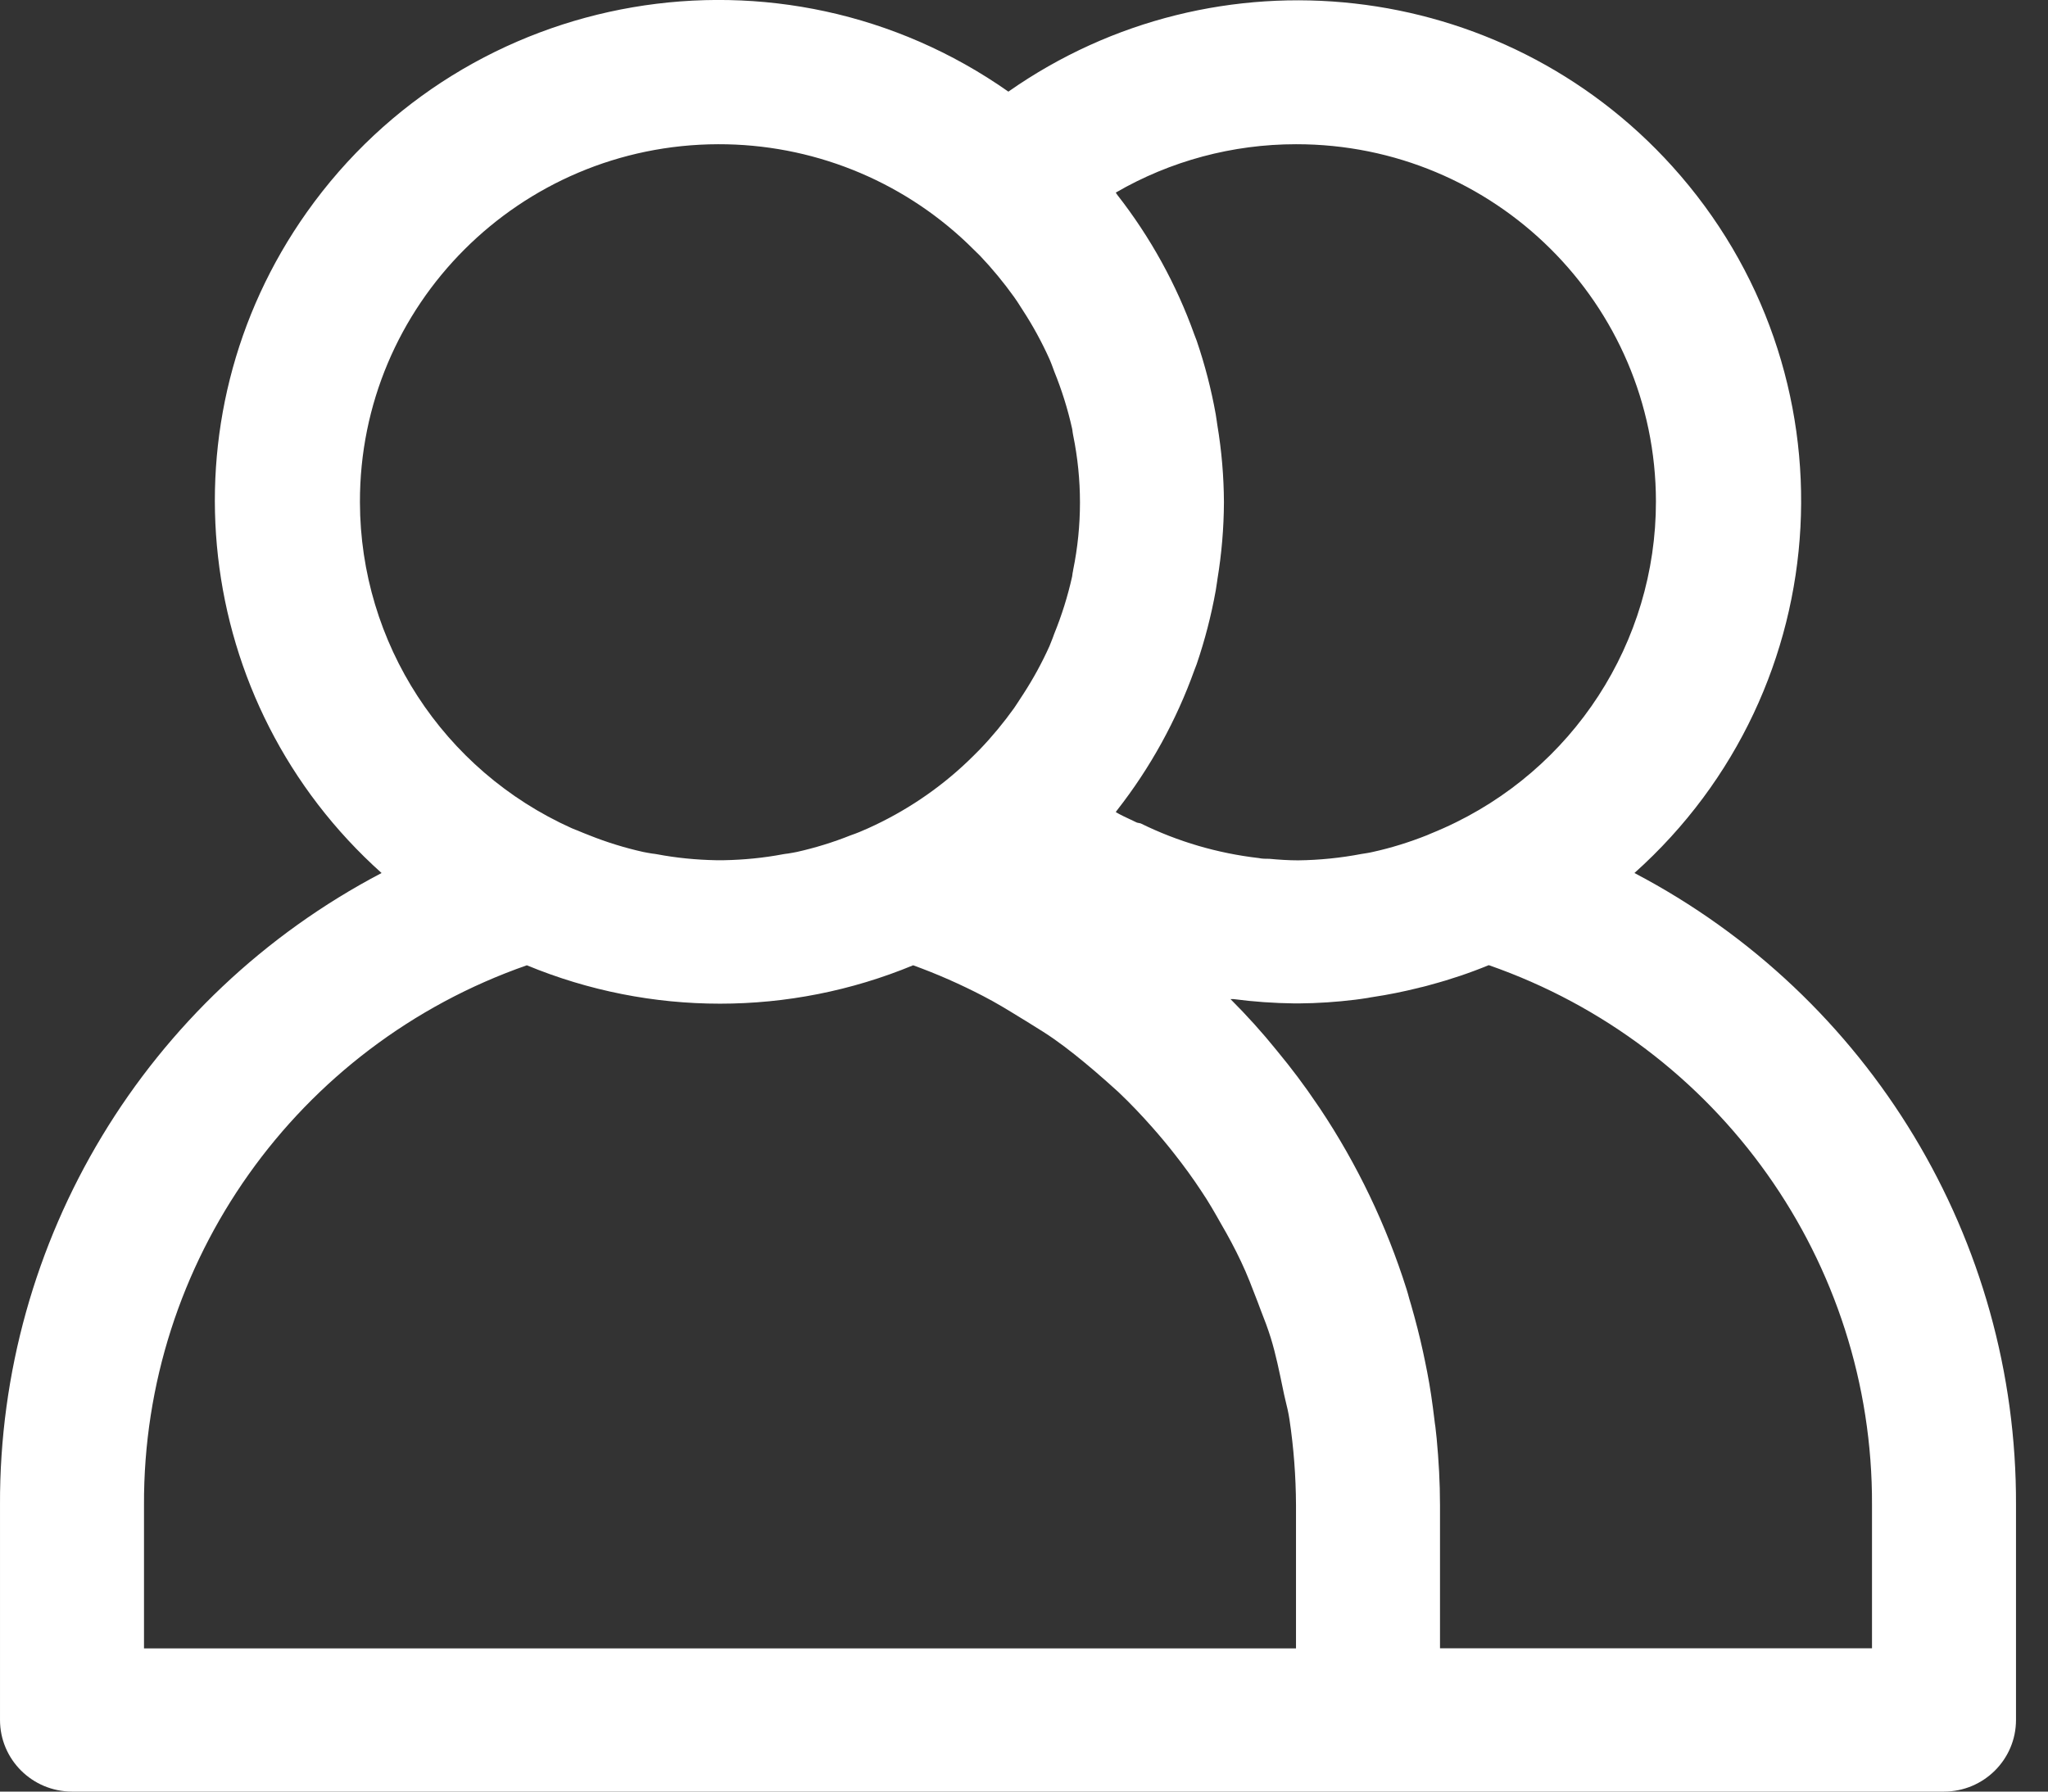 <svg width="16" height="14" viewBox="0 0 16 14" fill="none" xmlns="http://www.w3.org/2000/svg">
<rect x="0" y="0" width="16" height="14" fill="#333333" stroke="none"/>
<path fill-rule="evenodd" clip-rule="evenodd" d="M12.769 6.822C14.383 5.378 14.515 2.905 13.064 1.299C11.733 -0.174 9.505 -0.425 7.878 0.716C6.104 -0.53 3.65 -0.109 2.398 1.657C1.249 3.277 1.5 5.496 2.981 6.822C1.141 7.787 -0.008 9.691 4.50871e-05 11.761V13.44C4.50871e-05 13.749 0.252 14 0.563 14H15.187C15.498 14 15.75 13.749 15.75 13.44V11.761C15.758 9.691 14.609 7.787 12.769 6.822ZM10.125 1.127C11.676 1.125 12.935 2.375 12.937 3.918C12.938 5.019 12.29 6.018 11.281 6.47C11.245 6.486 11.21 6.501 11.173 6.516L11.173 6.516L11.173 6.516L11.15 6.526C11.012 6.581 10.868 6.626 10.722 6.658C10.707 6.662 10.691 6.664 10.675 6.667C10.662 6.669 10.65 6.671 10.637 6.673C10.474 6.704 10.309 6.721 10.142 6.723C10.068 6.723 9.992 6.718 9.917 6.711H9.917C9.889 6.711 9.861 6.711 9.833 6.705C9.513 6.668 9.202 6.577 8.913 6.435C8.908 6.433 8.902 6.432 8.896 6.431C8.89 6.43 8.885 6.429 8.88 6.427C8.865 6.42 8.851 6.413 8.836 6.406C8.795 6.387 8.754 6.368 8.717 6.346C8.719 6.343 8.721 6.34 8.723 6.337C8.725 6.334 8.727 6.331 8.729 6.329C8.987 5.999 9.19 5.63 9.331 5.237L9.349 5.19C9.413 5.002 9.463 4.809 9.498 4.614C9.502 4.588 9.506 4.563 9.51 4.536L9.511 4.527C9.544 4.328 9.561 4.127 9.562 3.925C9.561 3.724 9.544 3.523 9.511 3.325L9.507 3.298L9.507 3.298L9.507 3.297C9.504 3.278 9.501 3.259 9.498 3.238C9.463 3.042 9.413 2.85 9.349 2.662L9.331 2.615C9.19 2.221 8.987 1.853 8.729 1.523C8.727 1.52 8.725 1.517 8.723 1.514C8.721 1.511 8.719 1.508 8.717 1.505C9.144 1.257 9.63 1.127 10.125 1.127ZM5.61 1.127C4.061 1.131 2.808 2.383 2.812 3.925C2.814 5.024 3.461 6.02 4.467 6.472L4.504 6.487L4.505 6.487L4.505 6.487C4.538 6.501 4.572 6.515 4.606 6.528C4.741 6.582 4.881 6.625 5.023 6.657C5.047 6.662 5.071 6.666 5.095 6.67L5.095 6.67C5.107 6.671 5.119 6.673 5.131 6.675C5.284 6.704 5.439 6.719 5.594 6.722H5.656C5.811 6.719 5.966 6.704 6.119 6.675C6.131 6.673 6.143 6.671 6.155 6.67L6.155 6.67C6.179 6.666 6.203 6.662 6.227 6.657C6.369 6.625 6.509 6.582 6.644 6.528C6.691 6.512 6.737 6.493 6.783 6.472C7.069 6.343 7.332 6.167 7.559 5.951C7.592 5.919 7.624 5.888 7.656 5.855C7.752 5.755 7.841 5.647 7.922 5.534C7.94 5.508 7.957 5.481 7.974 5.455L7.974 5.455L7.993 5.426C8.071 5.306 8.14 5.18 8.199 5.049C8.208 5.028 8.216 5.007 8.224 4.986L8.224 4.986L8.224 4.986L8.224 4.986C8.228 4.975 8.232 4.964 8.236 4.953C8.295 4.808 8.342 4.658 8.376 4.505C8.378 4.495 8.379 4.486 8.38 4.476C8.382 4.469 8.383 4.461 8.384 4.454C8.455 4.106 8.455 3.748 8.384 3.401C8.383 3.393 8.382 3.386 8.38 3.378C8.379 3.369 8.378 3.359 8.376 3.35C8.342 3.197 8.295 3.047 8.236 2.902C8.232 2.891 8.228 2.88 8.224 2.869L8.224 2.869C8.216 2.848 8.208 2.826 8.199 2.806C8.14 2.675 8.071 2.548 7.993 2.428L7.975 2.4C7.958 2.373 7.941 2.346 7.922 2.32C7.841 2.207 7.752 2.099 7.656 1.998C7.624 1.966 7.592 1.935 7.559 1.903C7.035 1.403 6.337 1.125 5.61 1.127ZM10.125 12.881H1.125V11.761C1.117 9.864 2.318 8.171 4.116 7.543C5.082 7.943 6.168 7.943 7.134 7.543C7.322 7.611 7.505 7.692 7.682 7.784C7.783 7.836 7.877 7.894 7.973 7.953L7.973 7.953L8.019 7.981L8.059 8.006L8.059 8.006C8.119 8.043 8.179 8.08 8.237 8.121C8.345 8.197 8.448 8.281 8.548 8.366C8.613 8.422 8.677 8.478 8.738 8.534C8.831 8.622 8.918 8.714 9.002 8.809C9.062 8.877 9.12 8.946 9.176 9.018C9.25 9.112 9.32 9.208 9.385 9.307C9.442 9.391 9.492 9.479 9.541 9.566C9.597 9.662 9.649 9.759 9.696 9.859C9.744 9.959 9.785 10.069 9.826 10.175L9.848 10.234L9.848 10.234C9.877 10.307 9.905 10.381 9.928 10.455C9.968 10.585 9.995 10.72 10.023 10.854C10.028 10.882 10.035 10.909 10.041 10.936L10.041 10.936C10.054 10.988 10.066 11.039 10.074 11.092C10.107 11.313 10.124 11.537 10.125 11.761V12.881ZM11.25 12.88H14.625H14.625V11.761C14.633 9.863 13.431 8.169 11.631 7.542C11.485 7.602 11.334 7.653 11.181 7.694C11.158 7.701 11.134 7.707 11.11 7.713C11.1 7.715 11.09 7.717 11.081 7.72C10.964 7.749 10.846 7.773 10.726 7.791C10.713 7.793 10.699 7.795 10.686 7.798C10.653 7.803 10.621 7.808 10.588 7.812C10.441 7.83 10.293 7.84 10.145 7.841H10.114C9.954 7.839 9.794 7.828 9.636 7.807H9.613C9.741 7.935 9.863 8.07 9.975 8.209L9.979 8.214C10.089 8.347 10.193 8.485 10.289 8.628L10.311 8.66C10.603 9.097 10.831 9.574 10.989 10.075C10.996 10.099 11.004 10.124 11.01 10.149C11.015 10.164 11.019 10.18 11.024 10.196C11.059 10.318 11.091 10.441 11.118 10.566C11.129 10.618 11.14 10.67 11.15 10.722C11.174 10.844 11.191 10.966 11.206 11.09C11.208 11.11 11.211 11.13 11.214 11.15C11.217 11.181 11.221 11.21 11.224 11.241C11.24 11.412 11.25 11.586 11.25 11.761V12.88Z" fill="white"/>
</svg>
